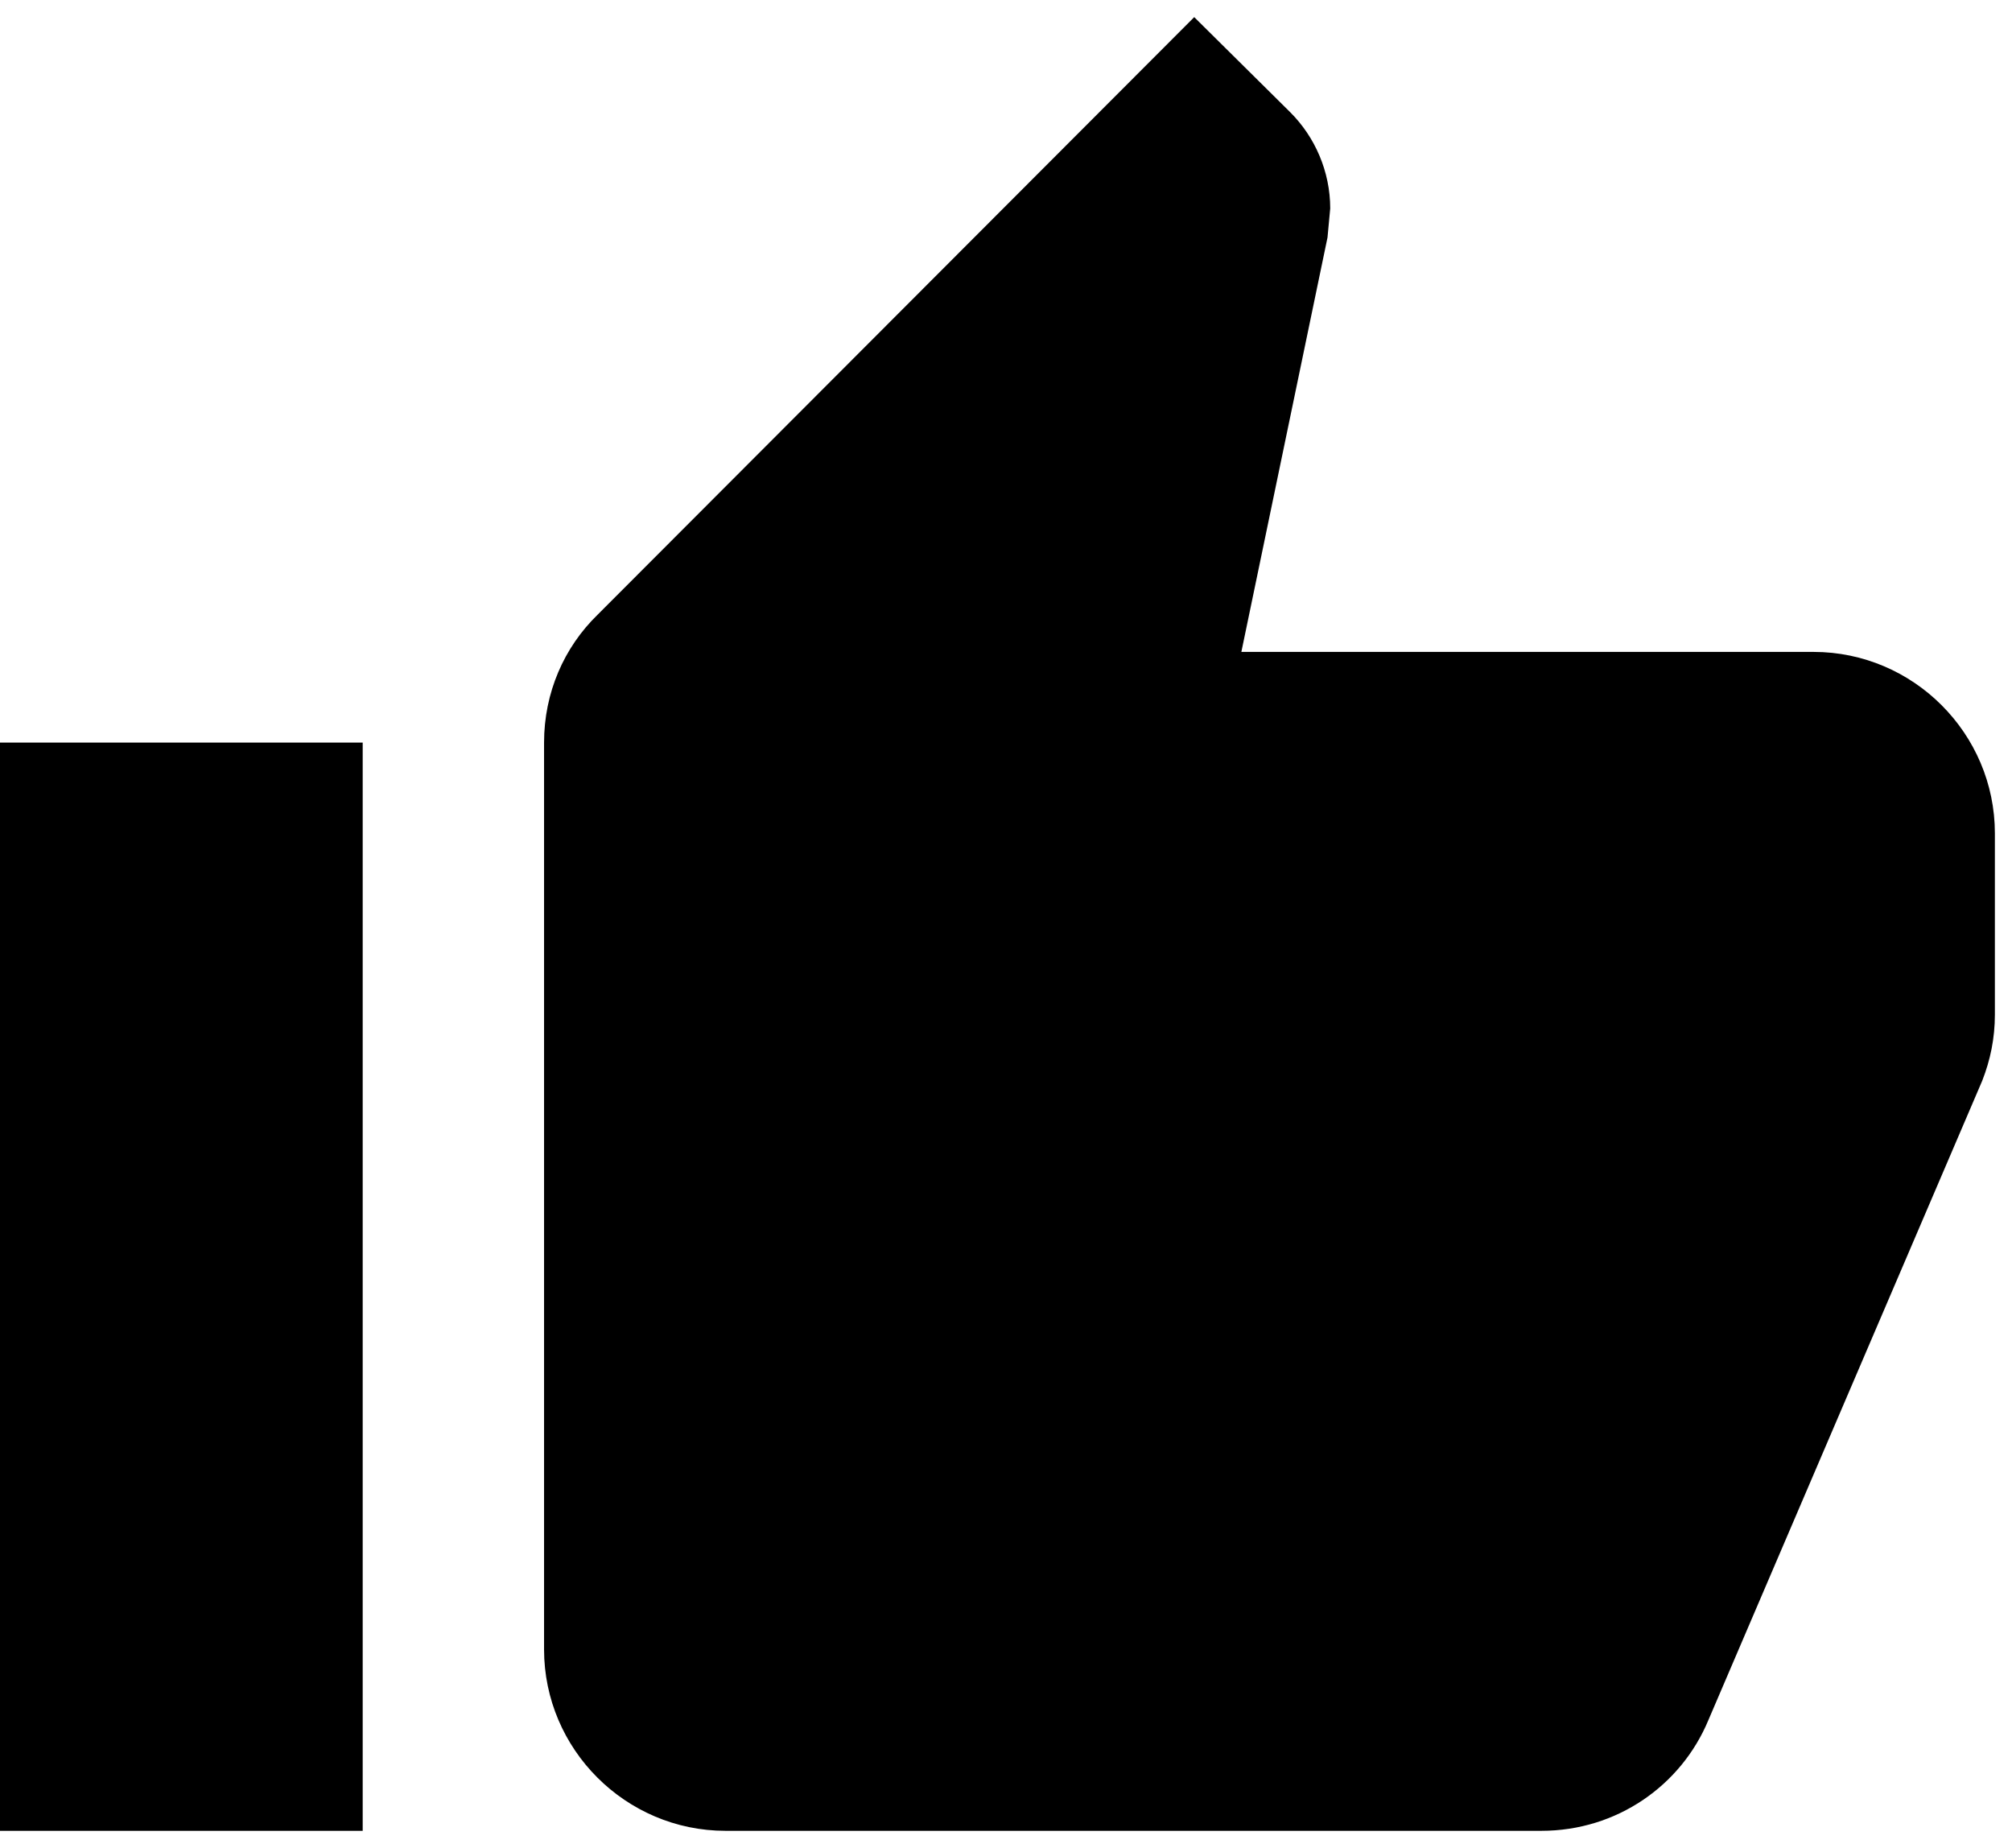<svg width="49" height="45" viewBox="0 0 49 45" fill="none" xmlns="http://www.w3.org/2000/svg">
<path d="M0 44.583H8.833V18.083H0V44.583ZM48.583 20.292C48.583 17.863 46.596 15.875 44.167 15.875H30.232L32.33 5.783L32.396 5.076C32.396 4.171 32.021 3.332 31.425 2.736L29.084 0.417L14.553 14.97C13.736 15.765 13.25 16.869 13.25 18.083V40.167C13.25 42.596 15.238 44.583 17.667 44.583H37.542C39.375 44.583 40.943 43.479 41.605 41.889L48.274 26.32C48.473 25.813 48.583 25.283 48.583 24.708V20.292Z" fill="#current"/>
</svg>
